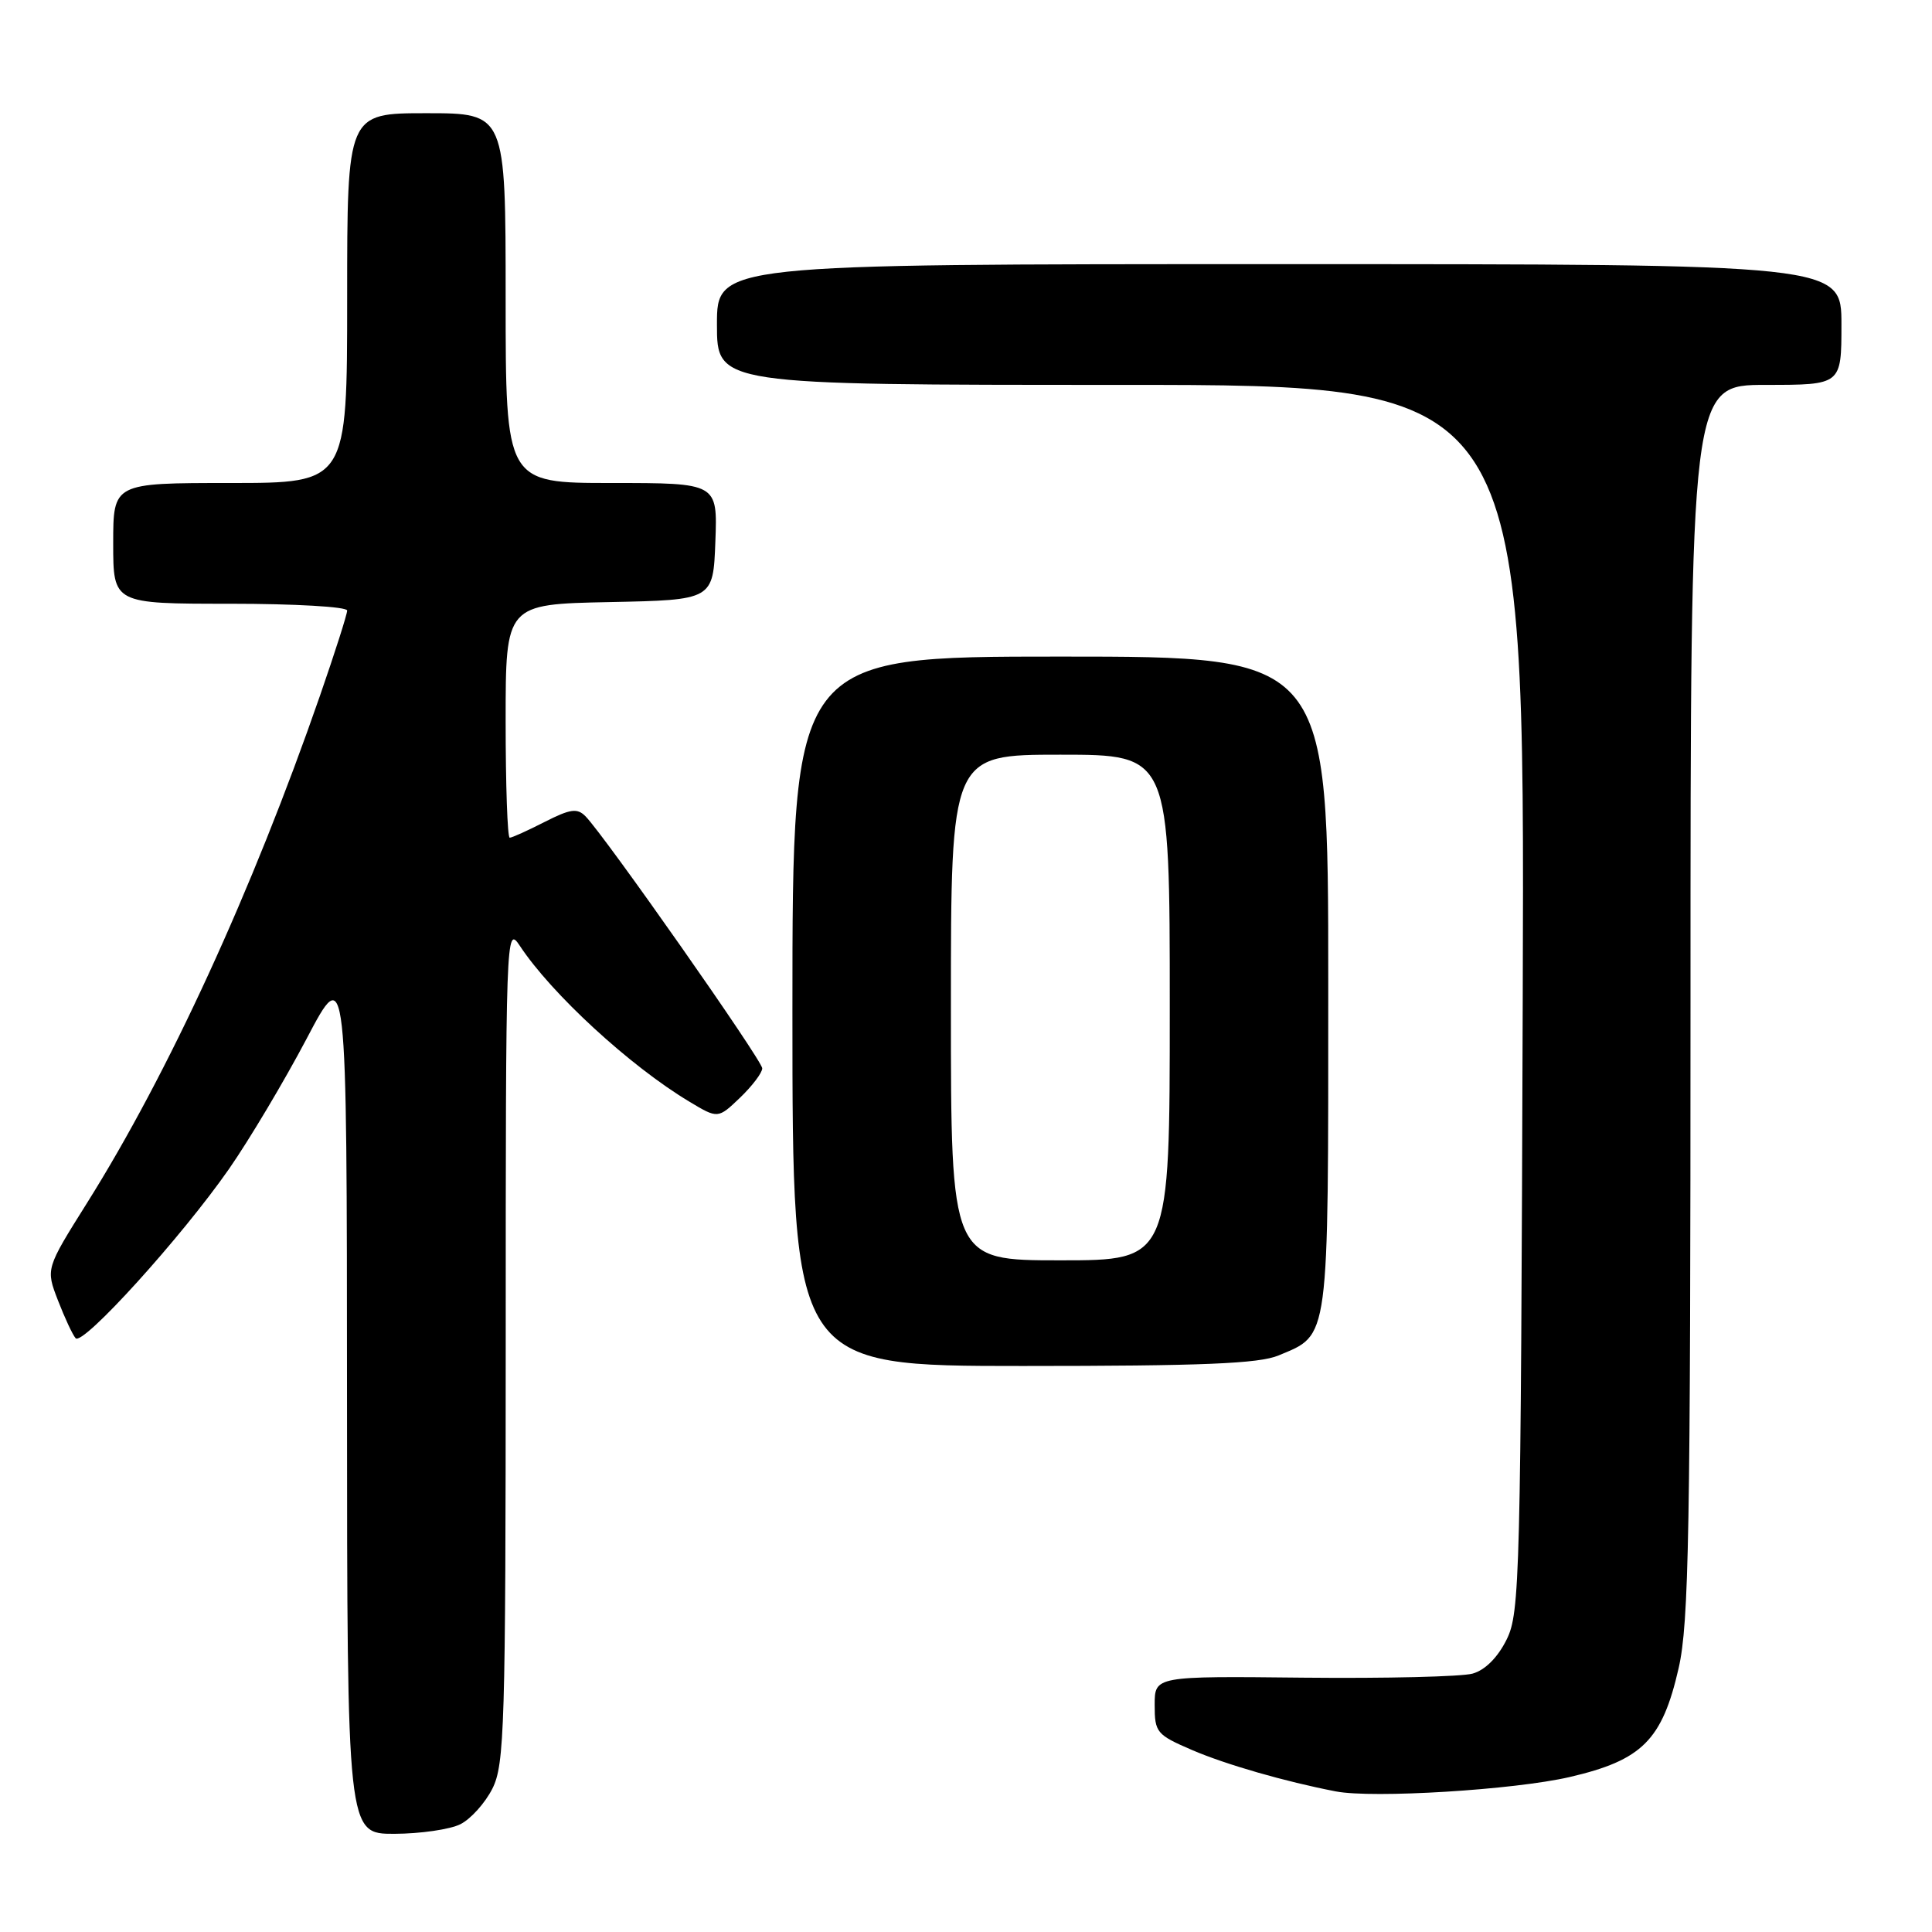 <?xml version="1.0" encoding="UTF-8" standalone="no"?>
<!DOCTYPE svg PUBLIC "-//W3C//DTD SVG 1.1//EN" "http://www.w3.org/Graphics/SVG/1.1/DTD/svg11.dtd" >
<svg xmlns="http://www.w3.org/2000/svg" xmlns:xlink="http://www.w3.org/1999/xlink" version="1.1" viewBox="0 0 256 256">
 <g >
 <path fill="currentColor"
d=" M 61.00 241.72 C 62.38 241.03 64.29 238.90 65.25 236.99 C 66.85 233.79 67.00 228.83 67.01 178.00 C 67.01 123.61 67.05 122.56 68.87 125.31 C 73.07 131.68 83.47 141.25 91.32 145.96 C 95.13 148.25 95.13 148.25 98.07 145.44 C 99.68 143.89 101.00 142.15 101.00 141.56 C 101.00 140.51 80.13 110.75 77.58 108.16 C 76.48 107.05 75.58 107.18 72.17 108.91 C 69.92 110.06 67.84 111.00 67.54 111.00 C 67.24 111.00 67.00 104.04 67.00 95.53 C 67.00 80.06 67.00 80.06 80.75 79.78 C 94.50 79.50 94.50 79.50 94.79 71.75 C 95.08 64.00 95.08 64.00 81.04 64.00 C 67.00 64.00 67.00 64.00 67.00 39.50 C 67.00 15.00 67.00 15.00 56.50 15.00 C 46.00 15.00 46.00 15.00 46.00 39.50 C 46.00 64.00 46.00 64.00 30.50 64.00 C 15.00 64.00 15.00 64.00 15.00 72.00 C 15.00 80.00 15.00 80.00 30.50 80.00 C 39.06 80.00 46.00 80.40 46.00 80.90 C 46.00 81.40 44.38 86.46 42.41 92.15 C 33.44 118.01 22.32 142.22 11.52 159.42 C 6.06 168.12 6.06 168.12 7.68 172.31 C 8.57 174.61 9.62 176.87 10.02 177.32 C 10.95 178.39 24.08 163.90 30.36 154.87 C 33.05 151.00 37.66 143.26 40.61 137.67 C 45.96 127.50 45.96 127.50 45.98 185.25 C 46.00 243.00 46.00 243.00 52.25 242.99 C 55.69 242.98 59.62 242.41 61.00 241.72 Z  M 207.97 235.47 C 217.59 233.24 220.25 230.59 222.43 221.03 C 223.79 215.03 224.00 203.15 224.00 132.55 C 224.00 51.00 224.00 51.00 234.00 51.00 C 244.00 51.00 244.00 51.00 244.00 43.00 C 244.00 35.00 244.00 35.00 169.50 35.00 C 95.00 35.00 95.00 35.00 95.00 43.00 C 95.00 51.00 95.00 51.00 148.52 51.00 C 202.05 51.00 202.05 51.00 201.77 132.25 C 201.51 209.29 201.40 213.70 199.63 217.26 C 198.46 219.62 196.78 221.30 195.13 221.76 C 193.68 222.17 183.61 222.41 172.75 222.30 C 153.00 222.09 153.00 222.09 153.00 225.92 C 153.00 229.56 153.25 229.86 157.96 231.89 C 162.43 233.81 170.27 236.07 177.00 237.37 C 181.90 238.32 200.63 237.17 207.97 235.47 Z  M 169.40 179.61 C 176.20 176.76 176.00 178.26 176.00 130.28 C 176.00 87.00 176.00 87.00 140.50 87.00 C 105.00 87.00 105.00 87.00 105.00 134.00 C 105.00 181.00 105.00 181.00 135.53 181.00 C 159.38 181.00 166.79 180.69 169.40 179.61 Z  M 126.00 133.50 C 126.00 100.00 126.00 100.00 140.50 100.00 C 155.00 100.00 155.00 100.00 155.00 133.50 C 155.00 167.00 155.00 167.00 140.50 167.00 C 126.00 167.00 126.00 167.00 126.00 133.50 Z "/>
</g>
</svg>